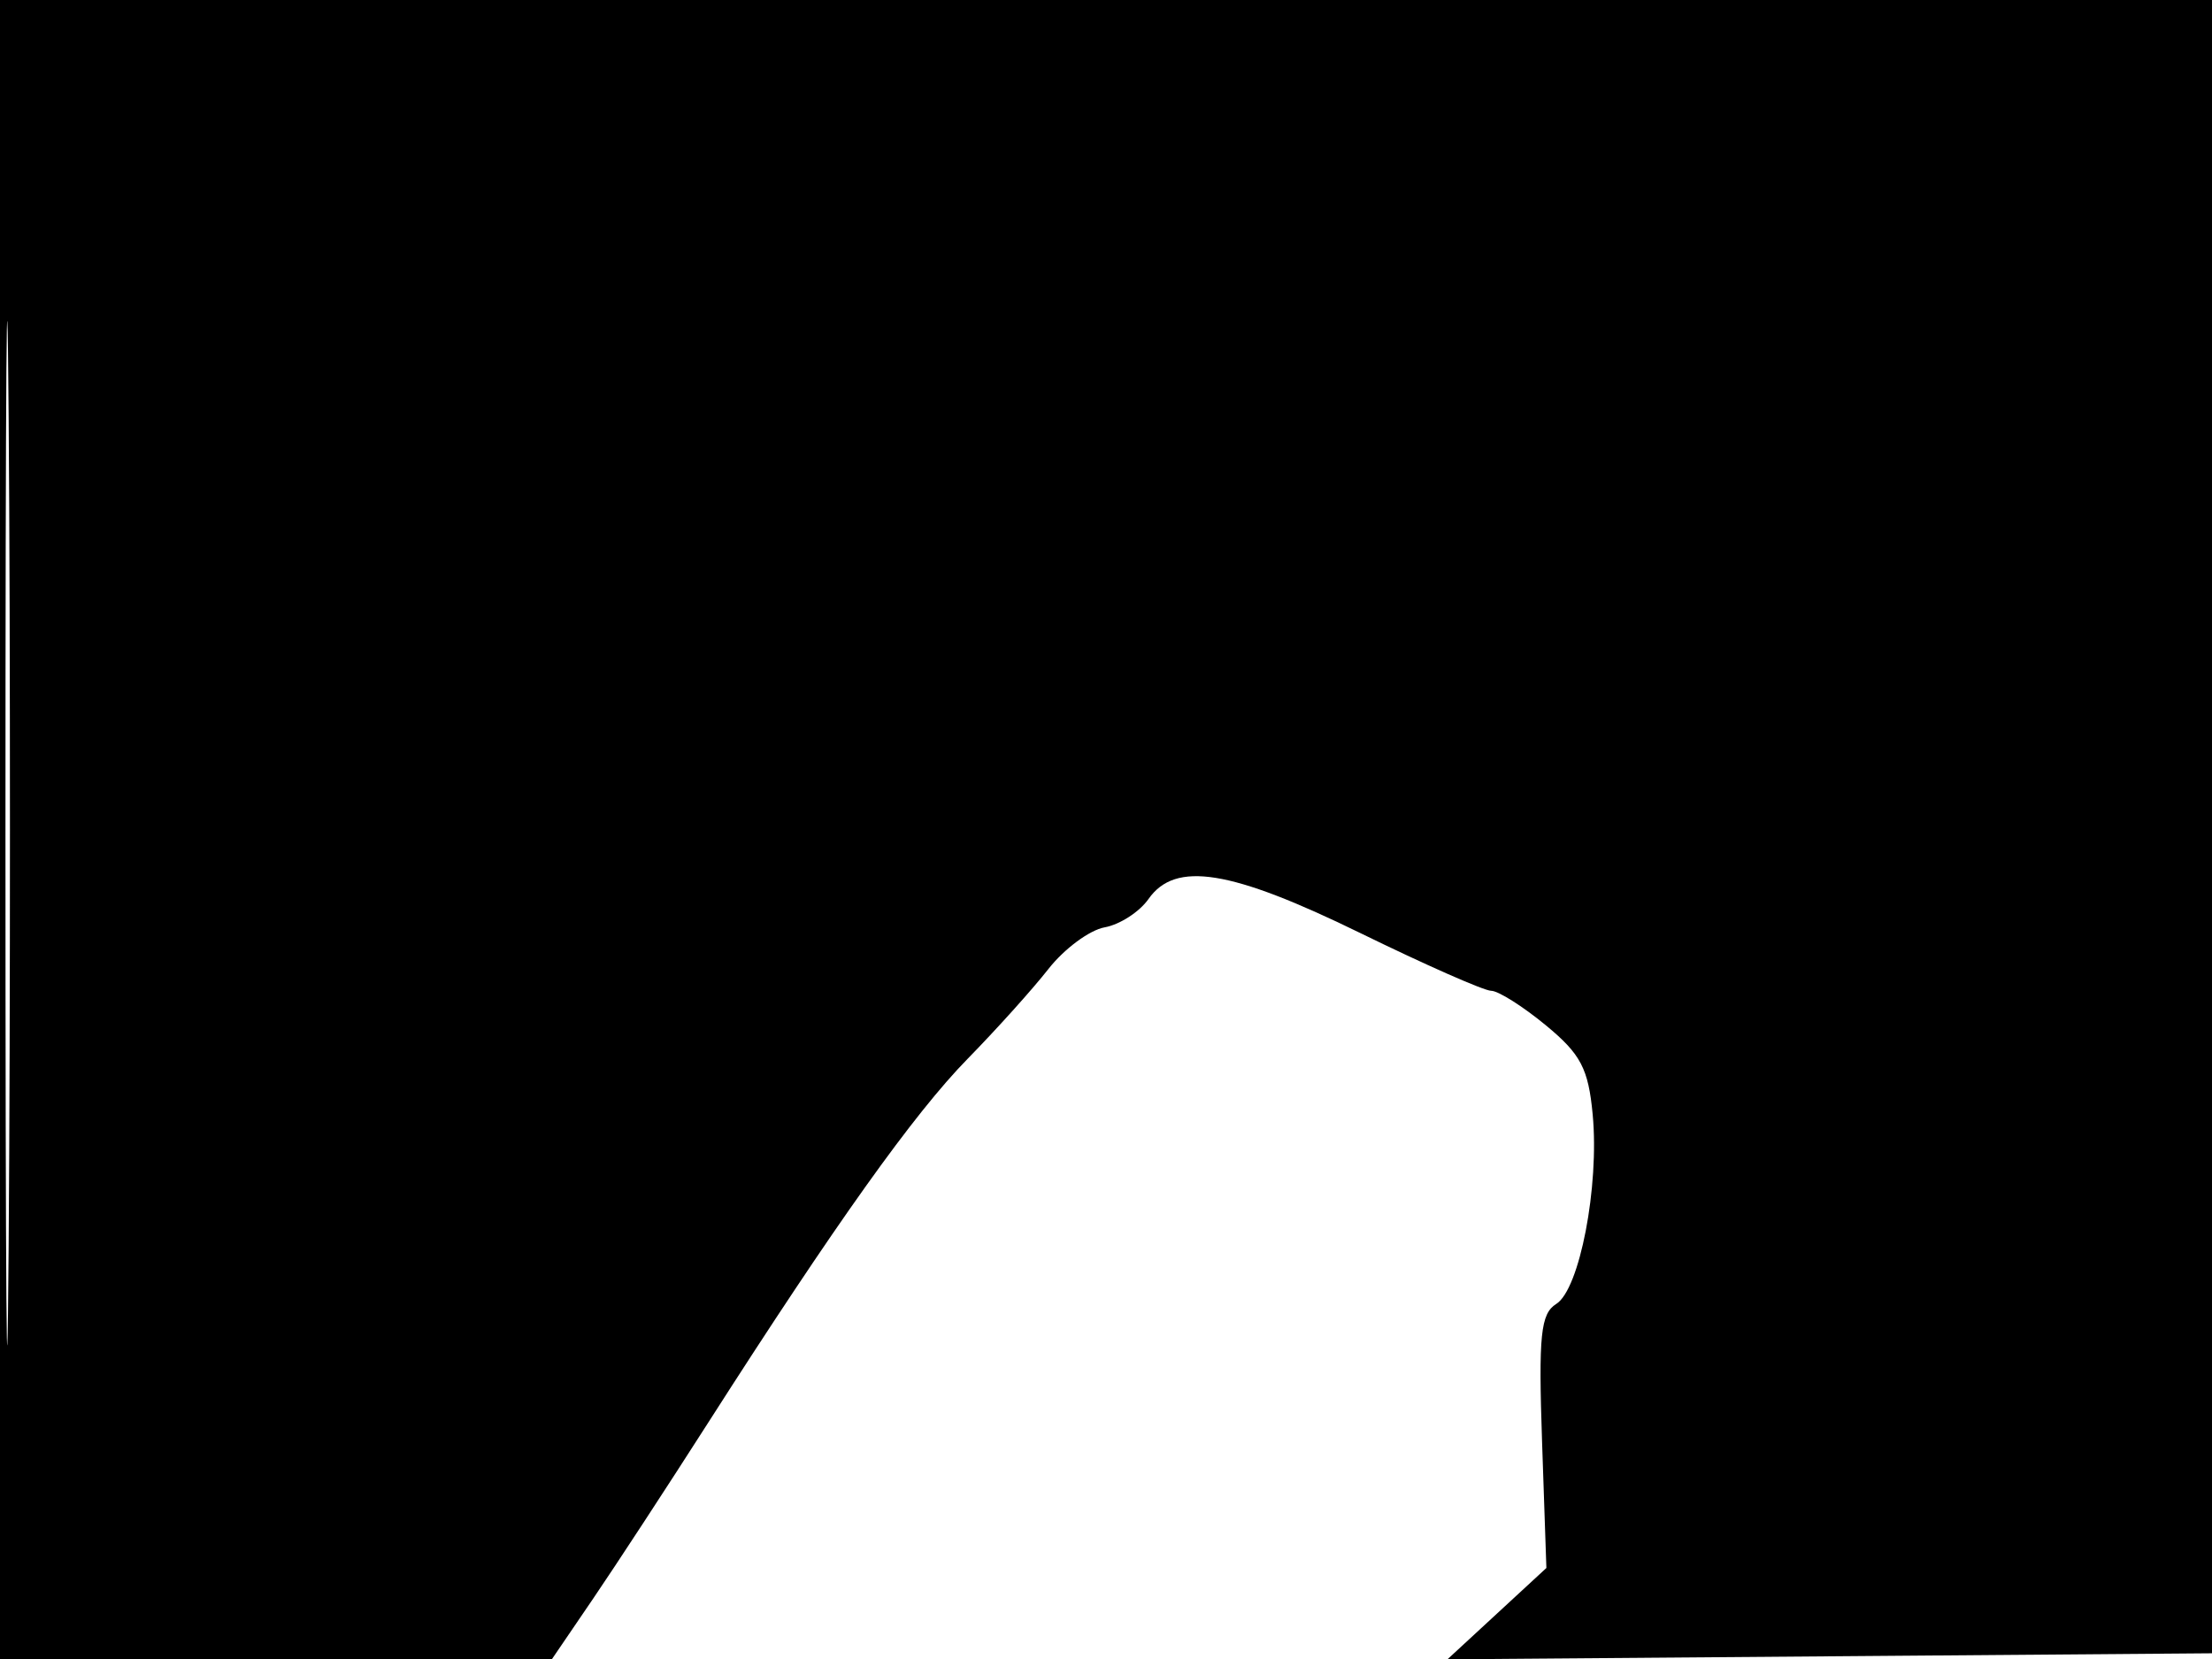 <svg xmlns="http://www.w3.org/2000/svg" width="192" height="144" viewBox="0 0 192 144" version="1.1">
	<path d="M 0 72 L 0 144 23.958 144 L 47.915 144 51.491 138.750 C 53.457 135.863, 57.945 129, 61.462 123.500 C 72.523 106.207, 79.334 96.654, 83.993 91.900 C 86.472 89.370, 89.625 85.865, 91 84.110 C 92.375 82.355, 94.573 80.727, 95.884 80.492 C 97.195 80.256, 98.908 79.149, 99.690 78.032 C 102.018 74.709, 106.816 75.483, 118.098 81 C 123.722 83.750, 128.823 86, 129.434 86 C 130.044 86, 132.176 87.345, 134.171 88.989 C 137.211 91.495, 137.869 92.747, 138.244 96.739 C 138.830 102.977, 137.111 111.914, 135.081 113.181 C 133.725 114.028, 133.533 115.891, 133.850 125.142 L 134.225 136.100 129.931 140.064 L 125.638 144.027 159.069 143.764 L 192.500 143.500 192.757 71.750 L 193.013 0 96.507 0 L 0 0 0 72 M 0.474 72.500 C 0.474 112.100, 0.598 128.154, 0.750 108.176 C 0.901 88.198, 0.901 55.798, 0.750 36.176 C 0.598 16.554, 0.474 32.900, 0.474 72.500" stroke="none" fill="black" fill-rule="evenodd"/>
</svg>